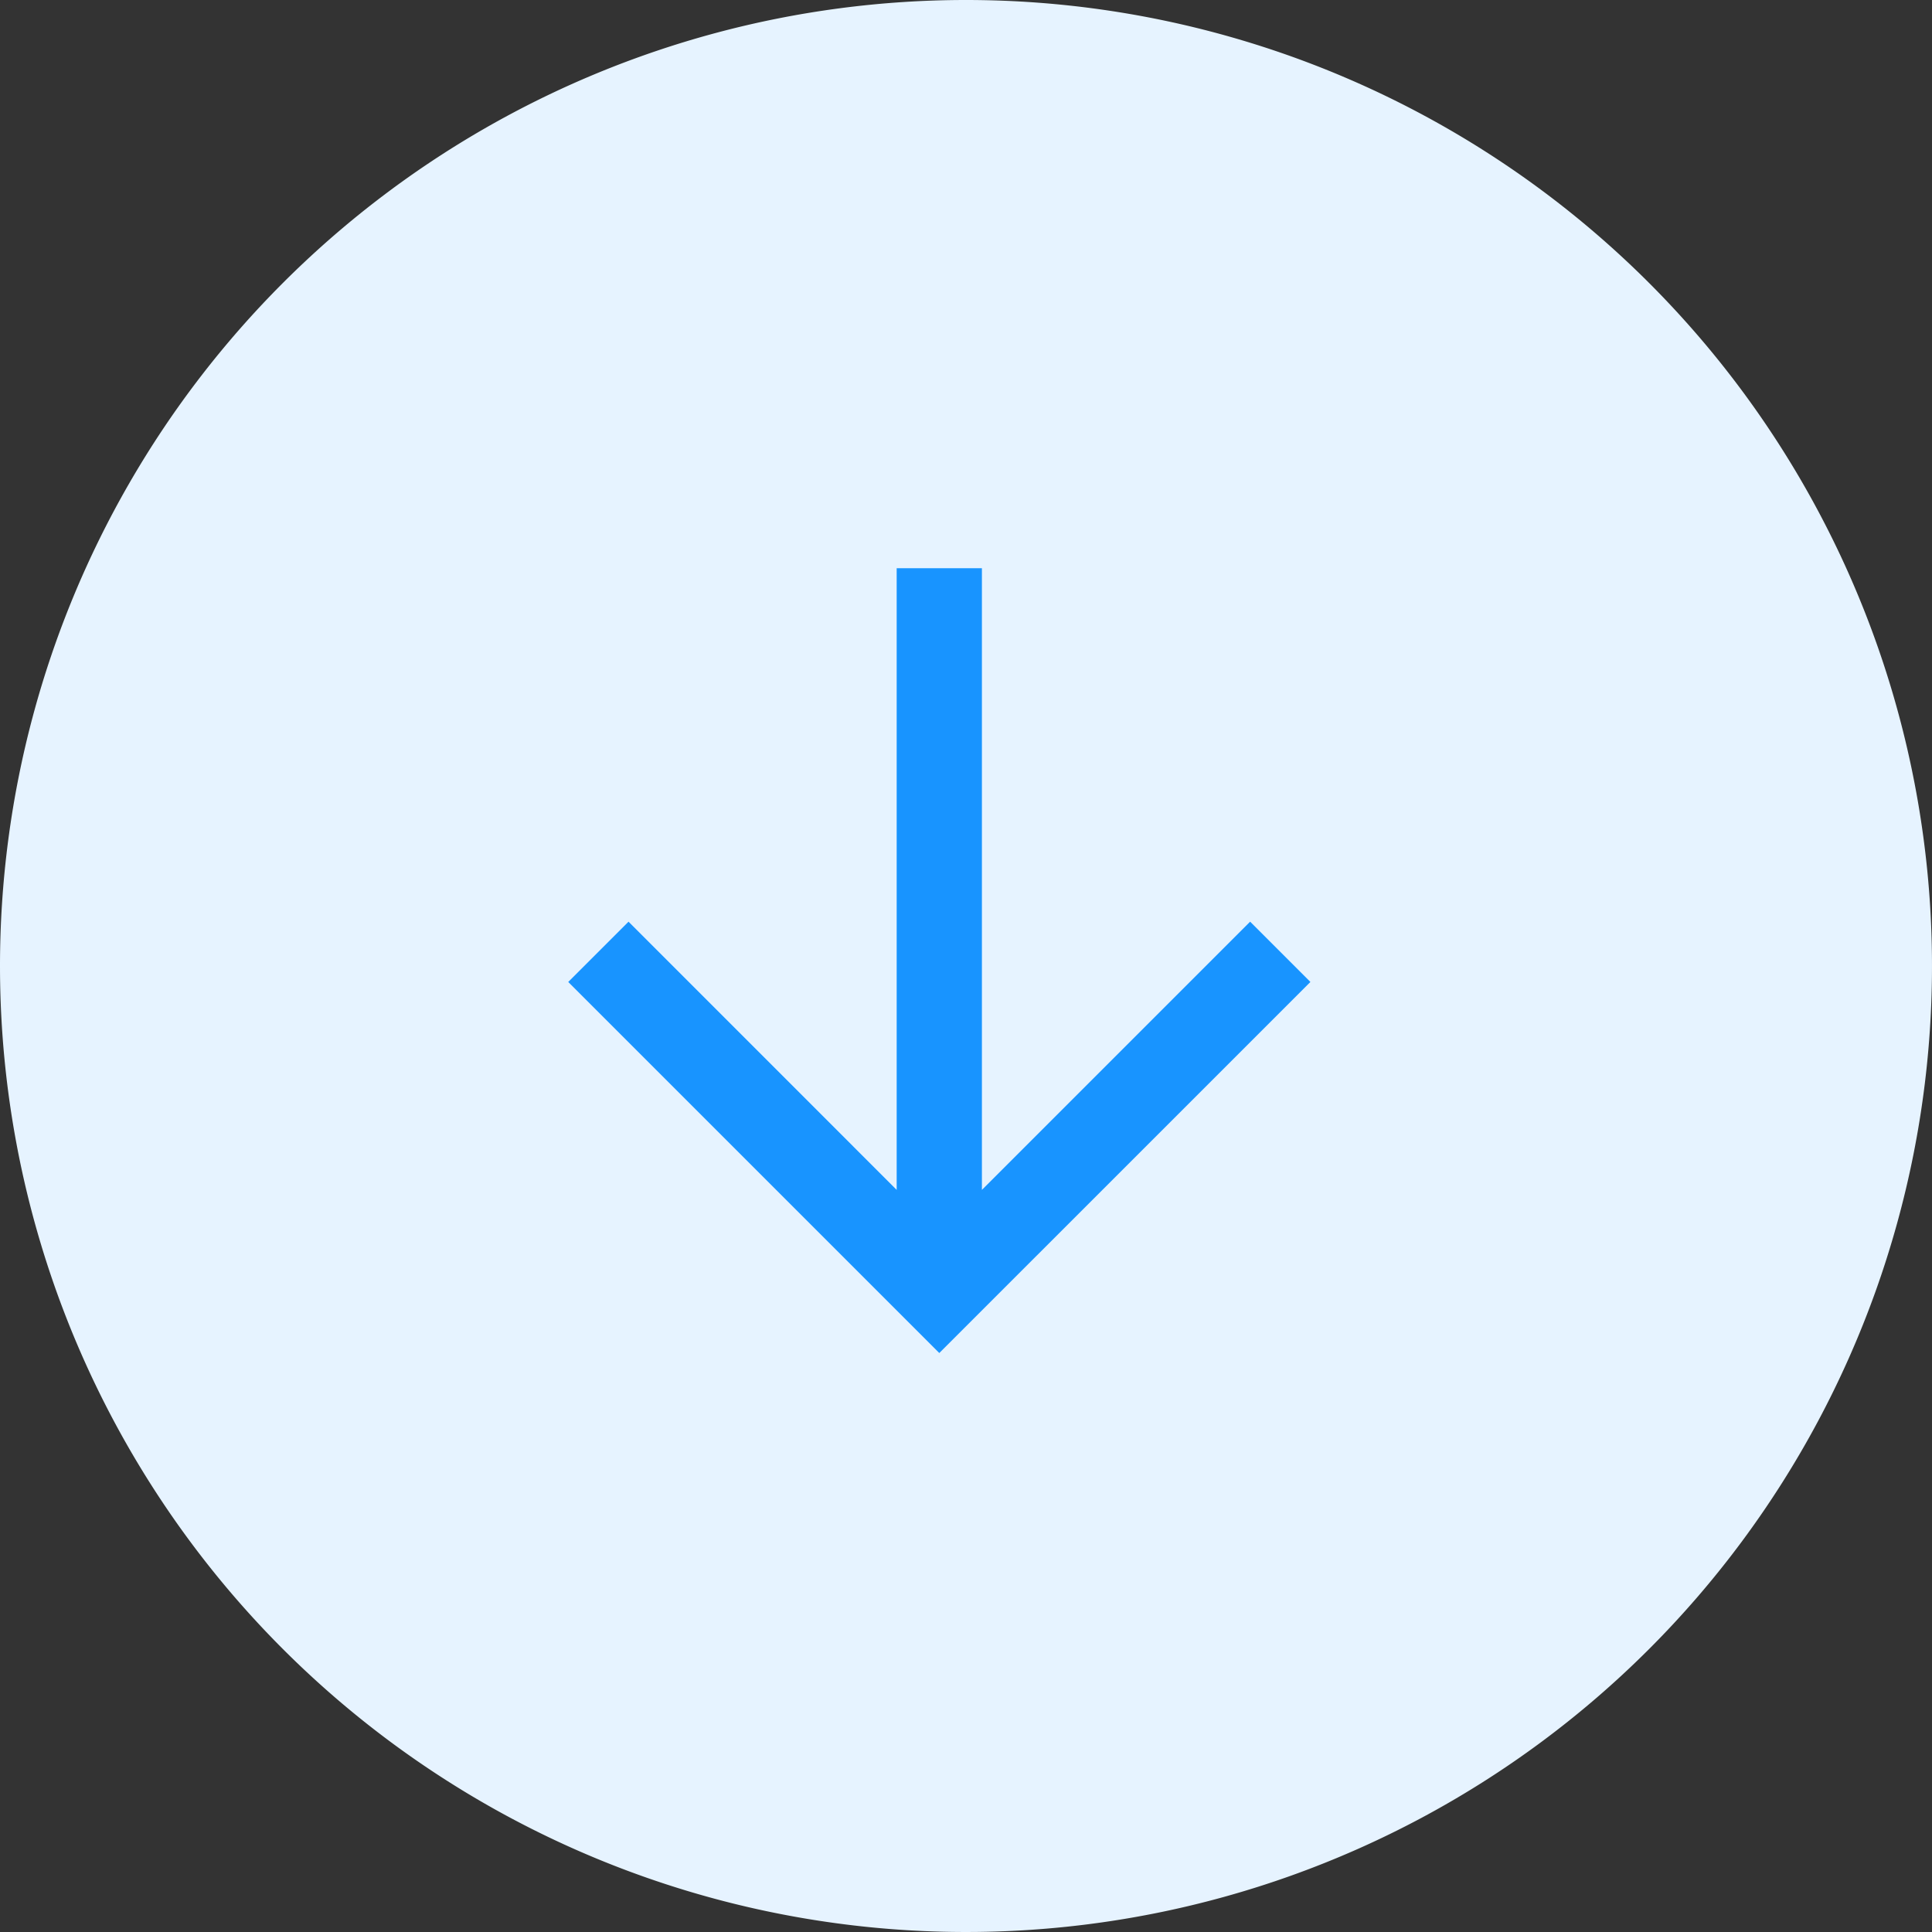 <svg xmlns="http://www.w3.org/2000/svg" width="34" height="34" viewBox="0 0 34 34">
  <rect x="0" y="0" width="34" height="34" fill="#333333" stroke="none"/>
  <g id="Group_5538" data-name="Group 5538" transform="translate(-1193 -1667)">
    <path id="Path_13887" data-name="Path 13887" d="M17,0A17,17,0,1,1,0,17,17,17,0,0,1,17,0Z" transform="translate(1193 1667)" fill="#e6f3ff"/>
    <g id="_24_arrows_arrow-left" data-name="24 / arrows / arrow-left" transform="translate(1200.53 1692.75) rotate(-90)">
      <path id="icon" d="M2.871,7.28,7.591,12,6.53,13.061,0,6.53,6.53,0,7.591,1.061,2.871,5.78H13.811v1.5Z" transform="translate(1.939 2.47)" fill="#1894ff"/>
    </g>
  </g>
</svg>
